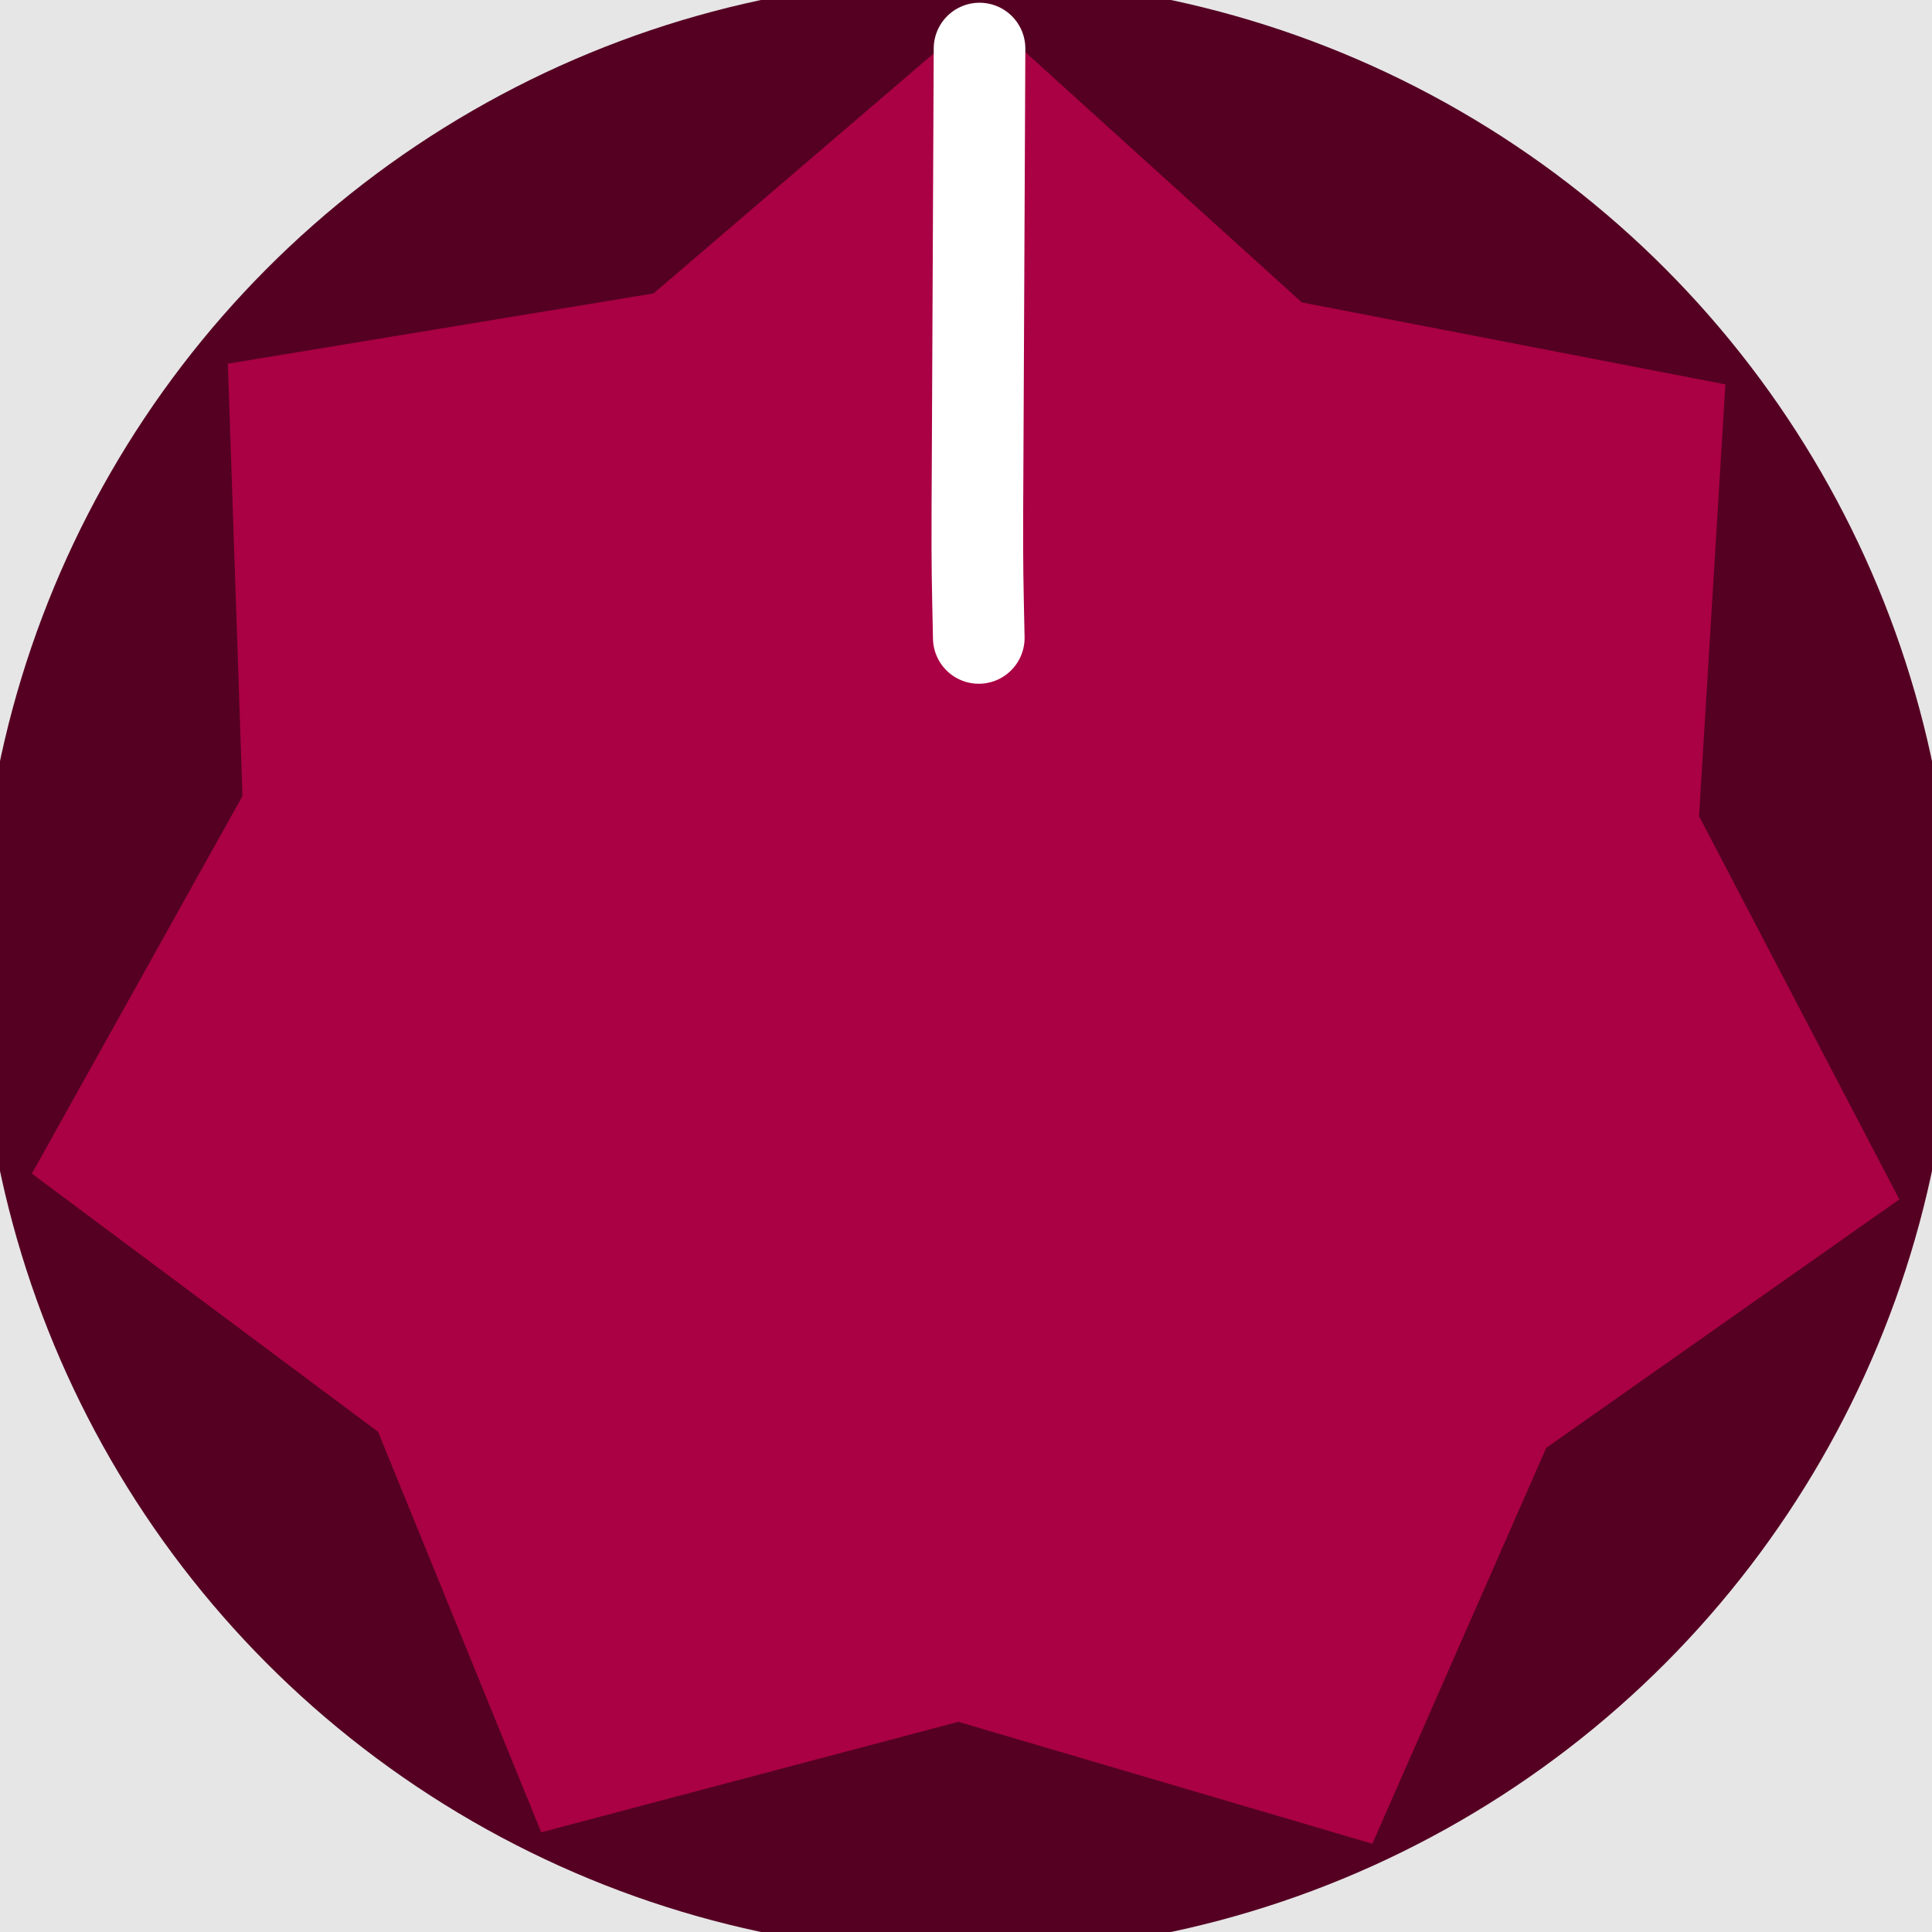 <?xml version="1.0" encoding="UTF-8" standalone="no"?>
<!-- Generator: Adobe Illustrator 16.0.0, SVG Export Plug-In . SVG Version: 6.00 Build 0)  -->

<svg
   xmlns:osb="http://www.openswatchbook.org/uri/2009/osb"
   xmlns:dc="http://purl.org/dc/elements/1.1/"
   xmlns:cc="http://creativecommons.org/ns#"
   xmlns:rdf="http://www.w3.org/1999/02/22-rdf-syntax-ns#"
   xmlns:svg="http://www.w3.org/2000/svg"
   xmlns="http://www.w3.org/2000/svg"
   xmlns:sodipodi="http://sodipodi.sourceforge.net/DTD/sodipodi-0.dtd"
   xmlns:inkscape="http://www.inkscape.org/namespaces/inkscape"
   version="1.1"
   x="0px"
   y="0px"
   width="35.7px"
   height="35.7px"
   viewBox="0.062 0 35.7 35.7"
   enable-background="new 0.062 0 35.7 35.7"
   xml:space="preserve"
   id="svg3336"
   inkscape:version="0.91 r13725"
   sodipodi:docname="AutodafeKnobPink.svg"><defs
   id="defs3357"><linearGradient
     id="linearGradient4171"
     osb:paint="solid"><stop
       style="stop-color:#000000;stop-opacity:1;"
       offset="0"
       id="stop4173" /></linearGradient></defs><sodipodi:namedview
   pagecolor="#ffffff"
   bordercolor="#666666"
   borderopacity="1"
   objecttolerance="10"
   gridtolerance="10"
   guidetolerance="10"
   inkscape:pageopacity="0"
   inkscape:pageshadow="2"
   inkscape:window-width="1366"
   inkscape:window-height="715"
   id="namedview3355"
   showgrid="false"
   inkscape:zoom="23.396916"
   inkscape:cx="12.571527"
   inkscape:cy="18.714742"
   inkscape:window-x="-8"
   inkscape:window-y="-8"
   inkscape:window-maximized="1"
   inkscape:current-layer="layer1" />
<g
   id="svg3405"
   sodipodi:docname="AutodafeKnob.svg"
   inkscape:version="0.91 r13725"
   display="none">
</g>
<g
   id="Layer_2">
	<rect
   x="-1.232"
   y="-1.44"
   fill="#E6E6E6"
   width="38.289"
   height="38.289"
   id="rect3340" />
</g>

<g
   inkscape:groupmode="layer"
   id="layer1"
   inkscape:label="Layer 1"
   style="display:inline"><circle
     style="fill:#550022;fill-opacity:1"
     id="path3364"
     cx="17.912"
     cy="17.85"
     r="18.247" /><path
     sodipodi:type="star"
     style="fill:#aa0044;fill-opacity:1"
     id="path3366"
     sodipodi:sides="7"
     sodipodi:cx="9.5985136"
     sodipodi:cy="10.082307"
     sodipodi:r1="12.43623"
     sodipodi:r2="15.943884"
     sodipodi:arg1="0.74807111"
     sodipodi:arg2="1.1968701"
     inkscape:flatsided="false"
     inkscape:rounded="0"
     inkscape:randomized="0"
     d="m 18.714,18.542 -3.292,6.383 -6.754,-2.441 -7.043,1.406 -2.303,-6.802 -5.49,-4.63 3.883,-6.042 0.197,-7.179 7.144,-0.731 5.735,-4.322 5.026,5.13 6.955,1.789 -0.877,7.128 2.938,6.553 z"
     inkscape:transform-center-x="0.028222181"
     inkscape:transform-center-y="-0.78318835"
     transform="matrix(1.108,-0.068,0.068,1.111,6.638,7.426)" /></g><g
   inkscape:groupmode="layer"
   id="layer2"
   inkscape:label="Layer 2"
   style="display:inline"><path
     style="fill:#ffffff;fill-rule:evenodd;stroke:#ffffff;stroke-width:1.693px;stroke-linecap:round;stroke-linejoin:miter;stroke-opacity:1"
     d="M 18.162,0.897 C 18.119,11.313 18.104,9.599 18.148,11.788"
     id="path3369"
     inkscape:connector-curvature="0"
     sodipodi:nodetypes="cc" /></g></svg>